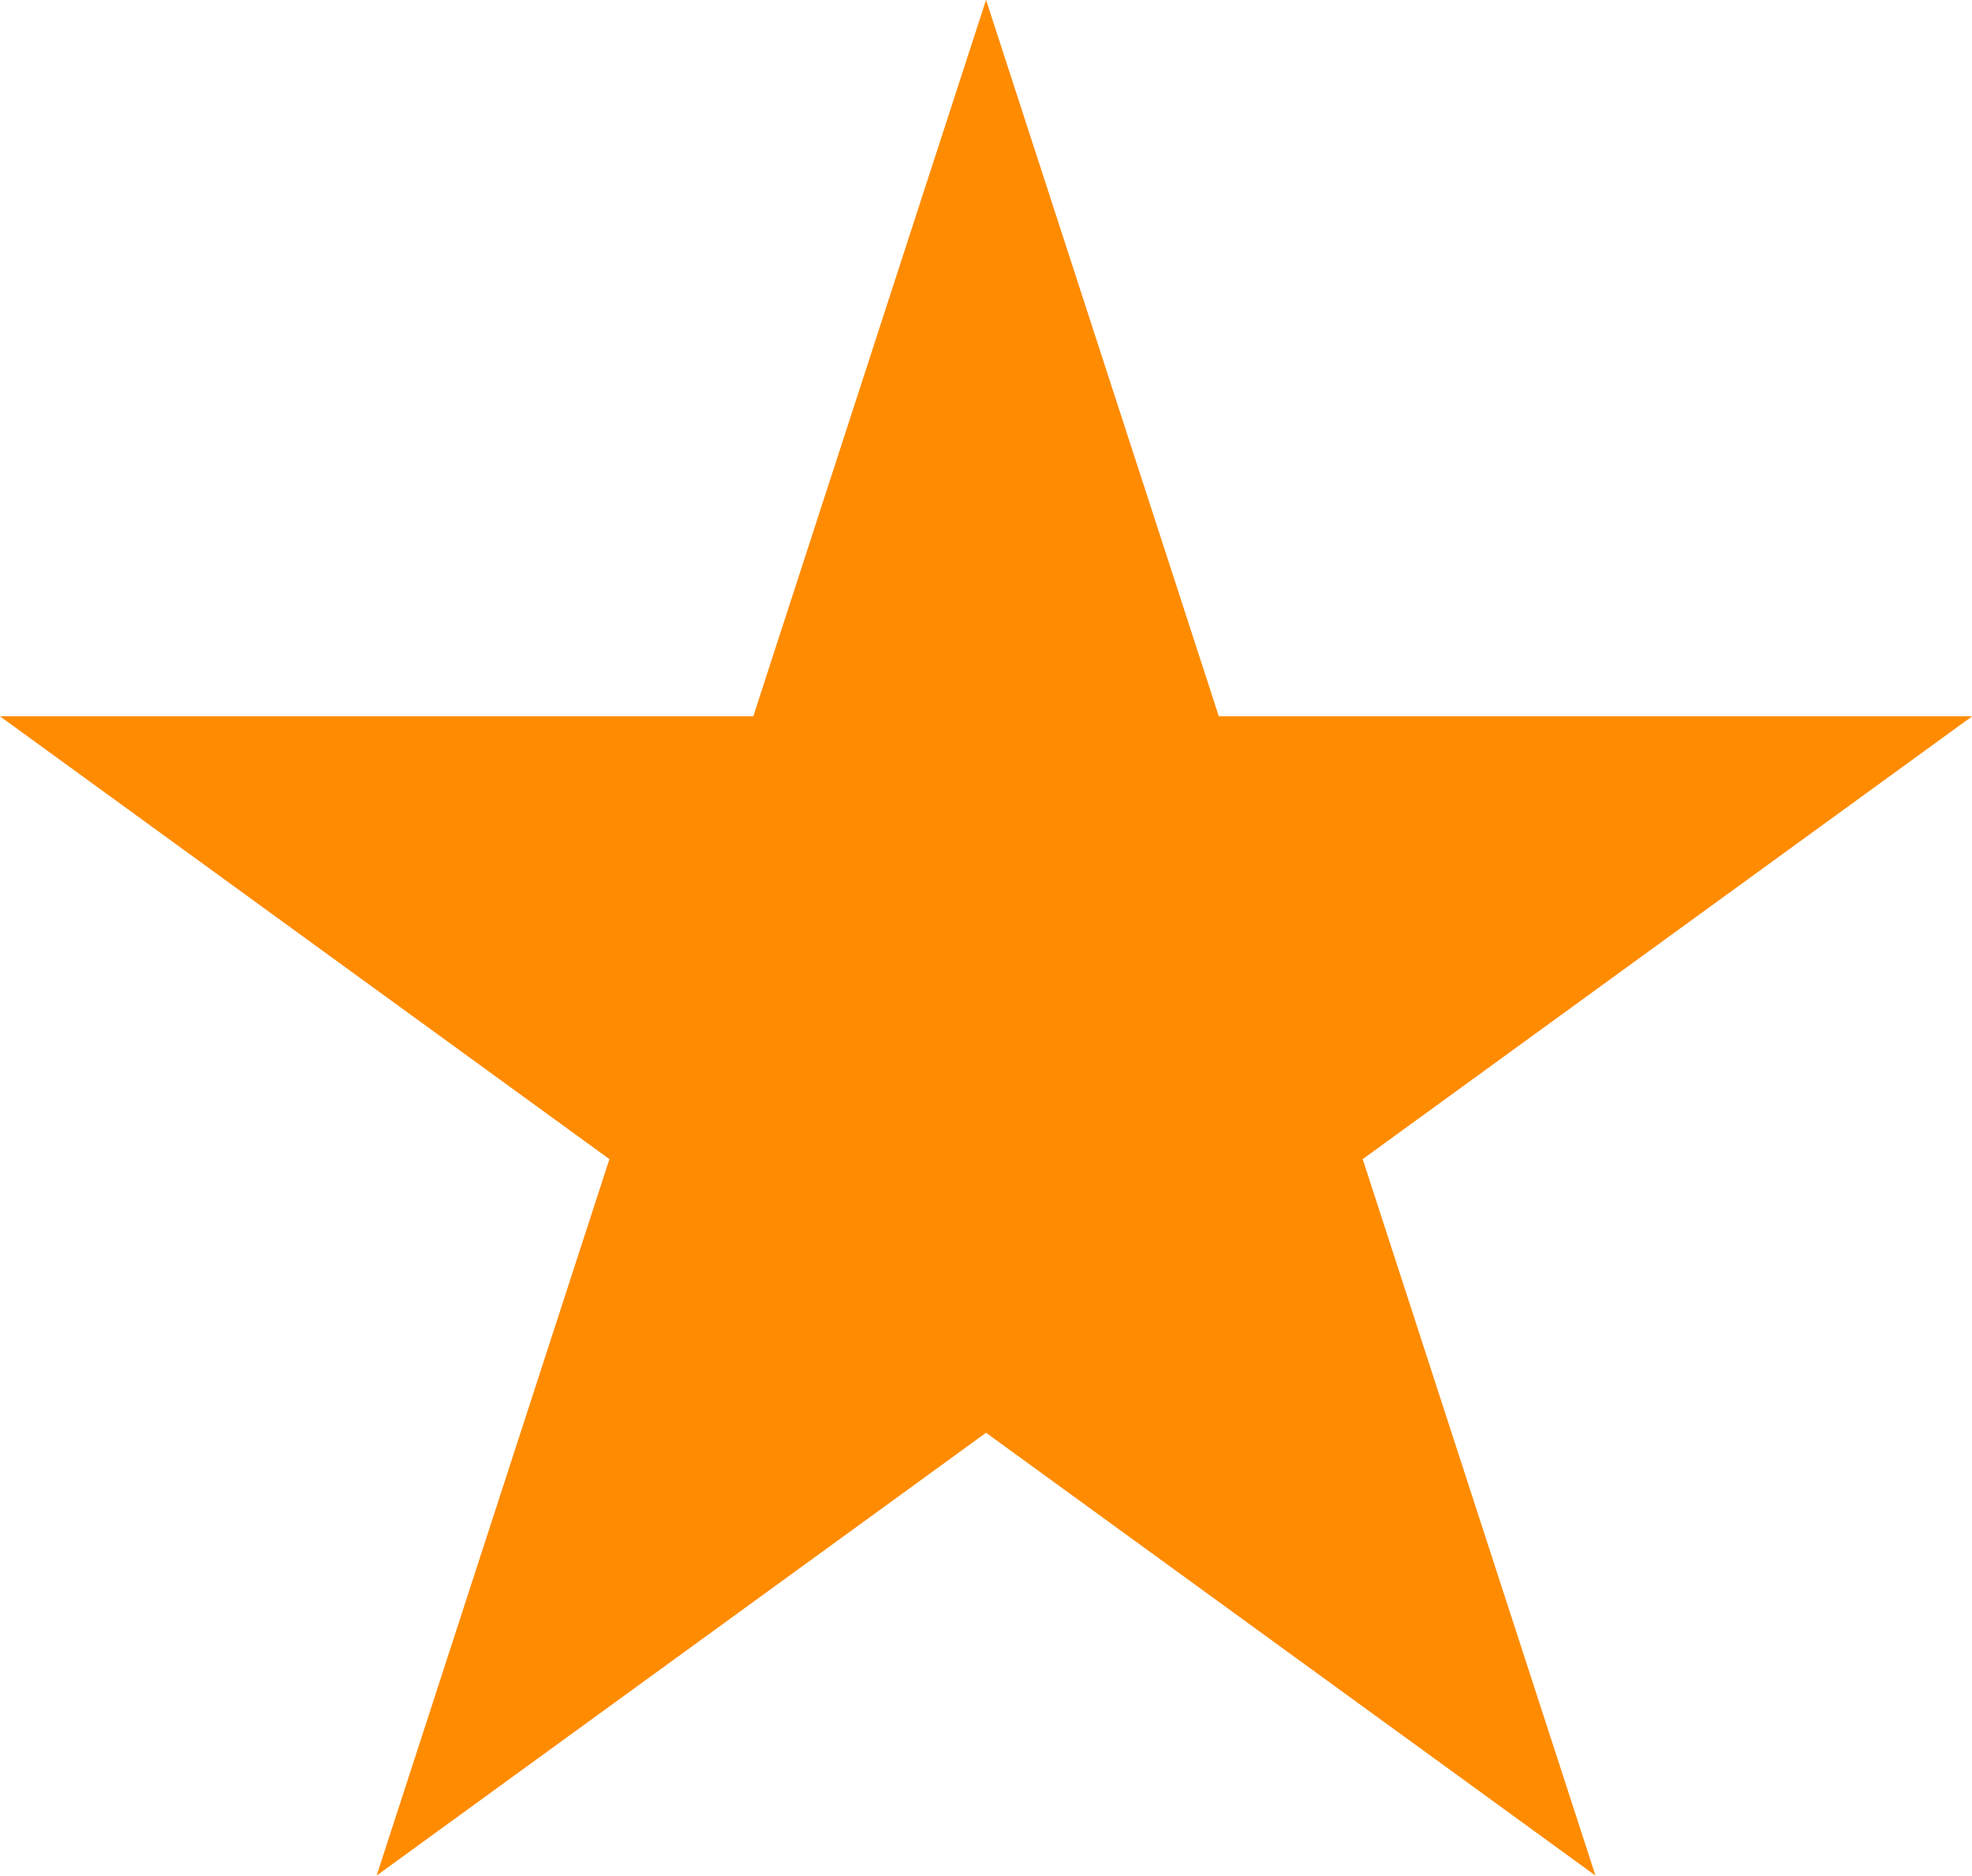 <svg xmlns="http://www.w3.org/2000/svg" width="17.299" height="16.452" viewBox="0 0 17.299 16.452">
  <path id="Path_26" data-name="Path 26" d="M105.409,251.185l2.042,6.284h6.608l-5.346,3.884,2.042,6.284-5.346-3.884-5.346,3.884,2.042-6.284-5.346-3.884h6.608Z" transform="translate(-96.759 -251.186)" fill="#ff8b00"/>
</svg>
